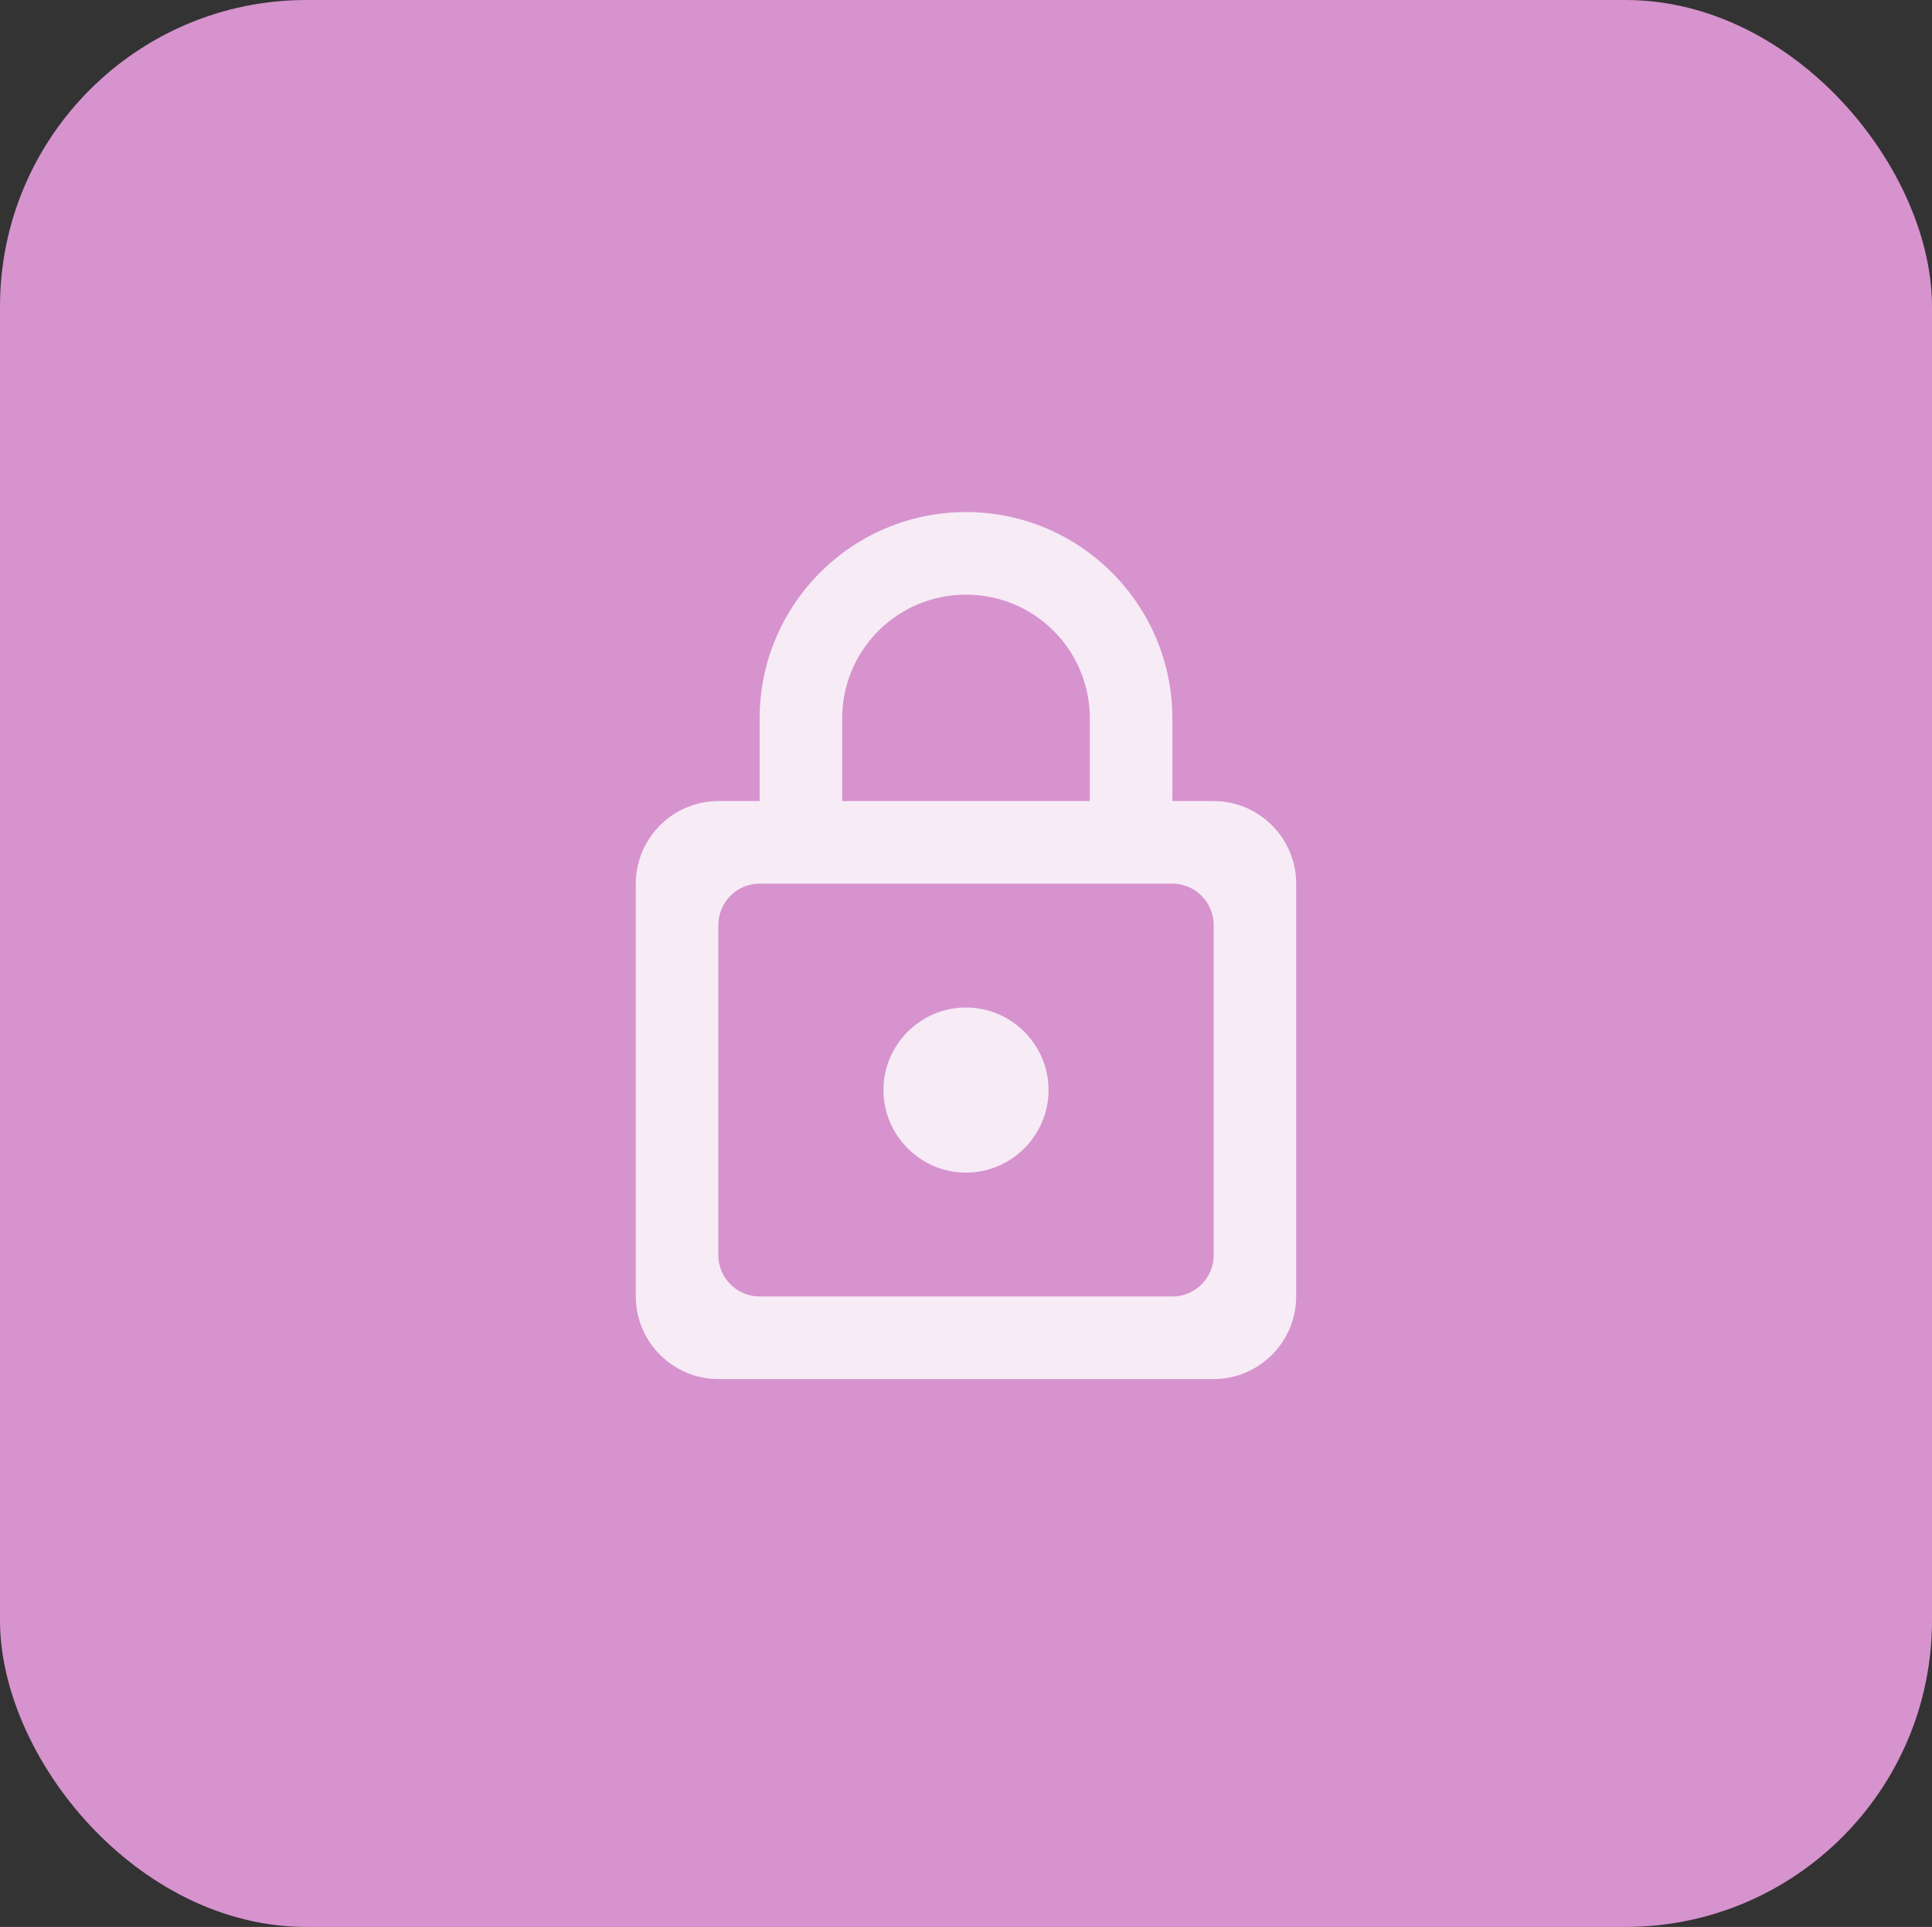 <svg width="353" height="352" viewBox="0 0 353 352" fill="none" xmlns="http://www.w3.org/2000/svg">
<rect x="0" y="0" width="353" height="352" fill="#333333" stroke="none"/>
<rect width="353" height="352" rx="56" fill="#D693CE"/>
<path d="M221.75 146.333H214.208V131.25C214.208 110.435 197.315 93.541 176.5 93.541C155.685 93.541 138.792 110.435 138.792 131.25V146.333H131.25C122.954 146.333 116.167 153.121 116.167 161.417V236.833C116.167 245.129 122.954 251.917 131.25 251.917H221.75C230.046 251.917 236.833 245.129 236.833 236.833V161.417C236.833 153.121 230.046 146.333 221.75 146.333ZM153.875 131.25C153.875 118.731 163.981 108.625 176.5 108.625C189.019 108.625 199.125 118.731 199.125 131.25V146.333H153.875V131.25ZM214.208 236.833H138.792C134.644 236.833 131.25 233.439 131.25 229.292V168.958C131.25 164.81 134.644 161.417 138.792 161.417H214.208C218.356 161.417 221.75 164.81 221.75 168.958V229.292C221.75 233.439 218.356 236.833 214.208 236.833ZM176.5 214.208C184.796 214.208 191.583 207.421 191.583 199.125C191.583 190.829 184.796 184.042 176.5 184.042C168.204 184.042 161.417 190.829 161.417 199.125C161.417 207.421 168.204 214.208 176.5 214.208Z" fill="white" fill-opacity="0.81"/>
</svg>
